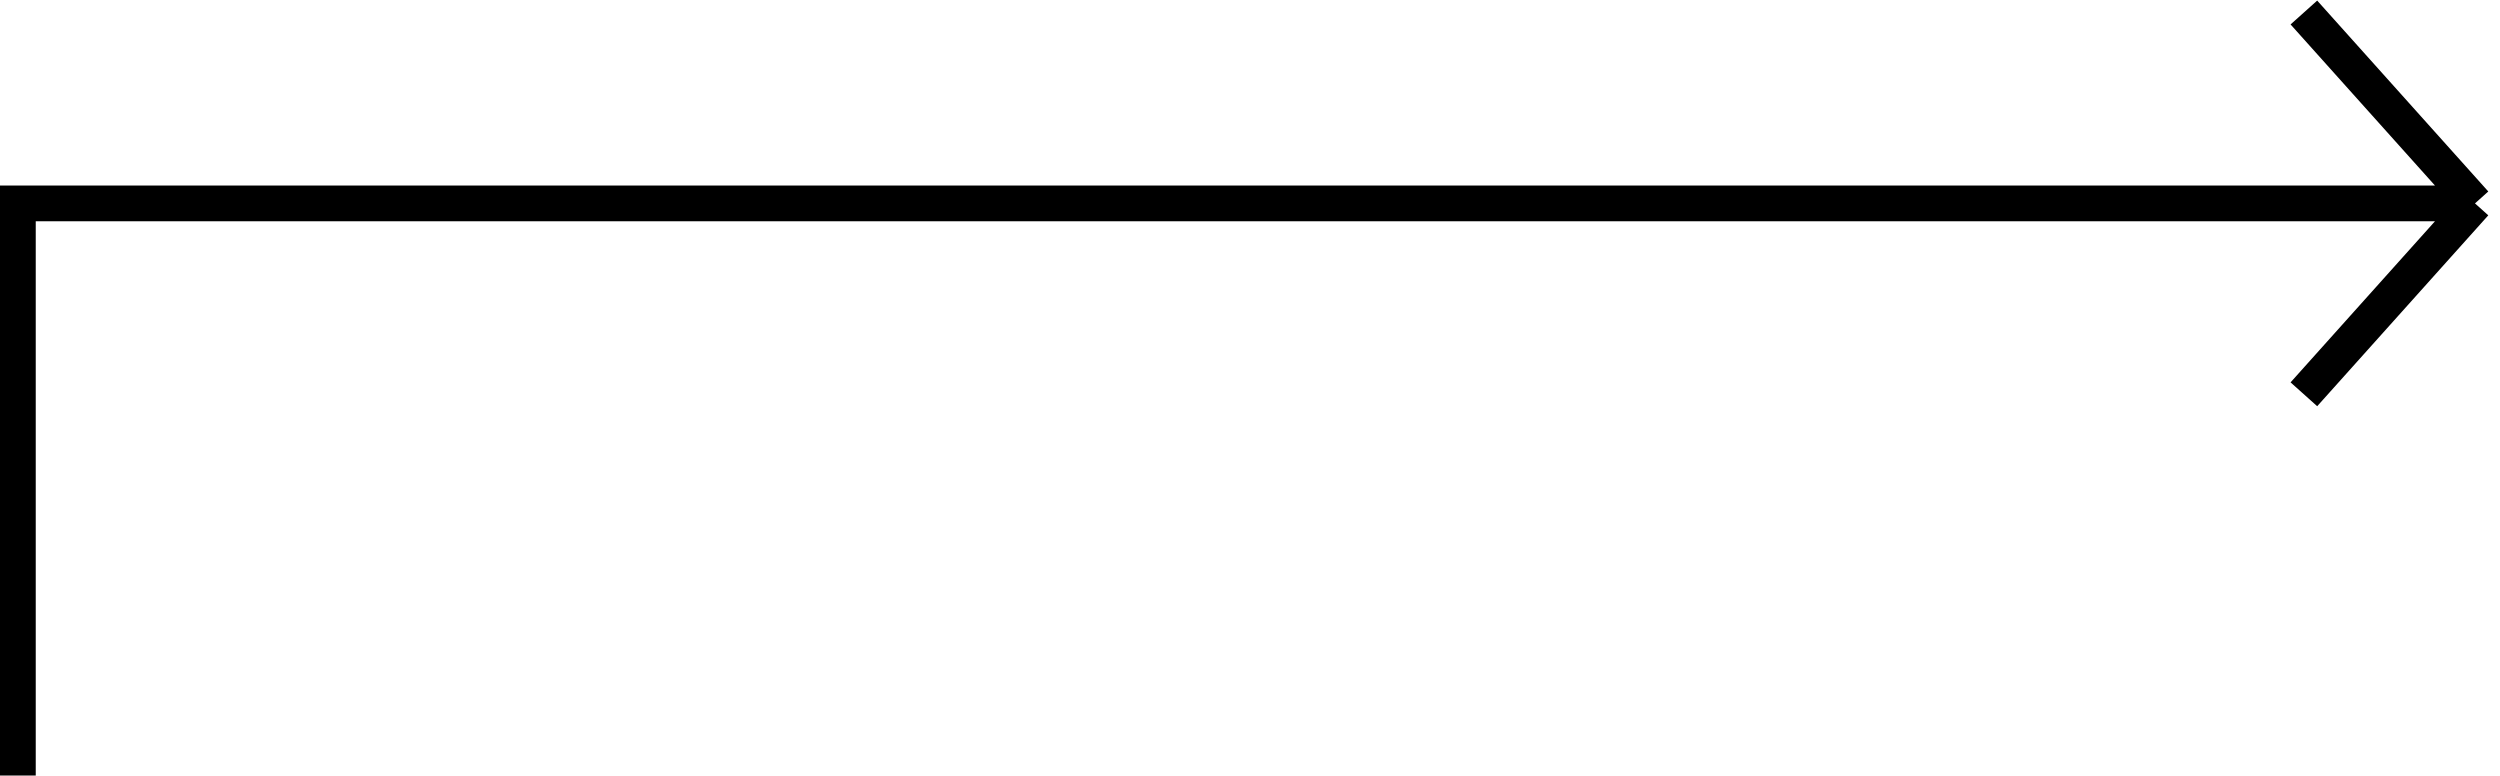 <svg width="1399" height="434" viewBox="0 0 1399 434" fill="none" xmlns="http://www.w3.org/2000/svg">
<path d="M1385 113.823L1289.25 7M1385 113.823L1289.25 220.647M1385 113.823H1155.83L582.917 113.825L10 113.826V434" stroke="black" stroke-width="20"/>
</svg>
